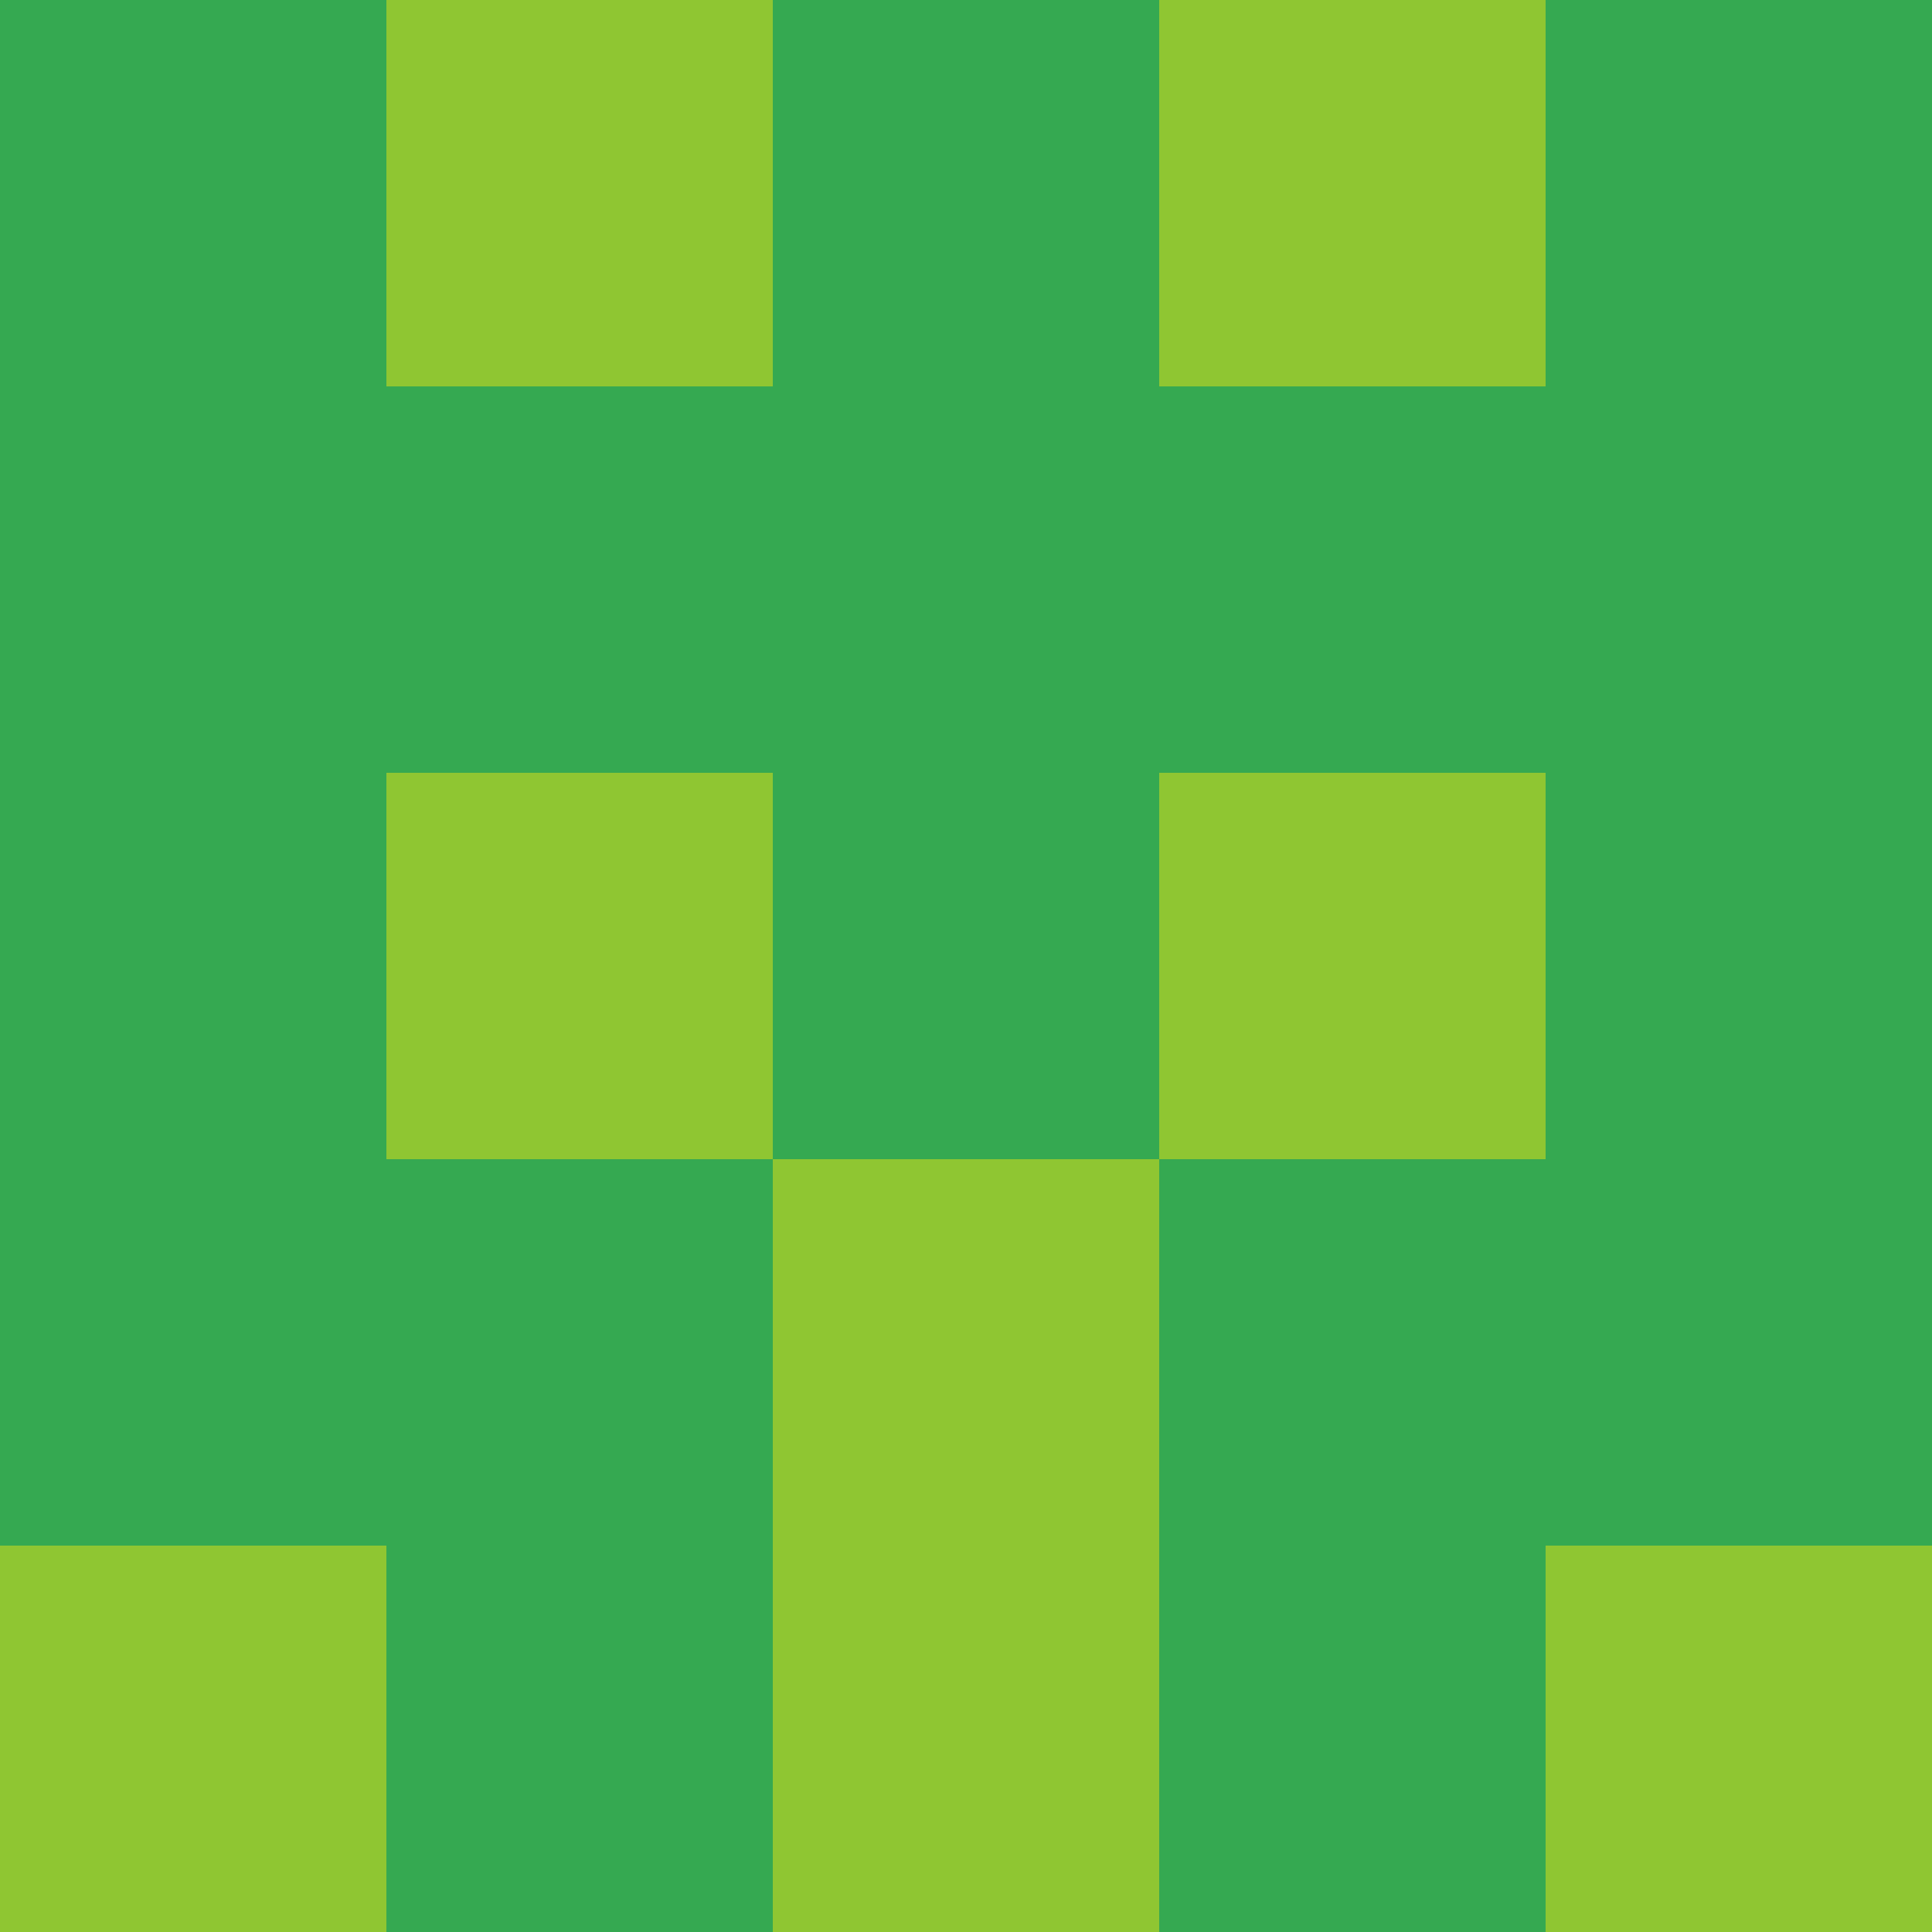 <?xml version="1.0" encoding="utf-8"?>
<!DOCTYPE svg PUBLIC "-//W3C//DTD SVG 20010904//EN"
        "http://www.w3.org/TR/2001/REC-SVG-20010904/DTD/svg10.dtd">

<svg viewBox="0 0 5 5"
     xmlns="http://www.w3.org/2000/svg"
     xmlns:xlink="http://www.w3.org/1999/xlink">

            <rect x ="0" y="0"
          width="1" height="1"
          fill="#35A951"></rect>
        <rect x ="4" y="0"
          width="1" height="1"
          fill="#35A951"></rect>
        <rect x ="1" y="0"
          width="1" height="1"
          fill="#8FC632"></rect>
        <rect x ="3" y="0"
          width="1" height="1"
          fill="#8FC632"></rect>
        <rect x ="2" y="0"
          width="1" height="1"
          fill="#35A951"></rect>
                <rect x ="0" y="1"
          width="1" height="1"
          fill="#35A951"></rect>
        <rect x ="4" y="1"
          width="1" height="1"
          fill="#35A951"></rect>
        <rect x ="1" y="1"
          width="1" height="1"
          fill="#35A951"></rect>
        <rect x ="3" y="1"
          width="1" height="1"
          fill="#35A951"></rect>
        <rect x ="2" y="1"
          width="1" height="1"
          fill="#35A951"></rect>
                <rect x ="0" y="2"
          width="1" height="1"
          fill="#35A951"></rect>
        <rect x ="4" y="2"
          width="1" height="1"
          fill="#35A951"></rect>
        <rect x ="1" y="2"
          width="1" height="1"
          fill="#8FC632"></rect>
        <rect x ="3" y="2"
          width="1" height="1"
          fill="#8FC632"></rect>
        <rect x ="2" y="2"
          width="1" height="1"
          fill="#35A951"></rect>
                <rect x ="0" y="3"
          width="1" height="1"
          fill="#35A951"></rect>
        <rect x ="4" y="3"
          width="1" height="1"
          fill="#35A951"></rect>
        <rect x ="1" y="3"
          width="1" height="1"
          fill="#35A951"></rect>
        <rect x ="3" y="3"
          width="1" height="1"
          fill="#35A951"></rect>
        <rect x ="2" y="3"
          width="1" height="1"
          fill="#8FC632"></rect>
                <rect x ="0" y="4"
          width="1" height="1"
          fill="#8FC632"></rect>
        <rect x ="4" y="4"
          width="1" height="1"
          fill="#8FC632"></rect>
        <rect x ="1" y="4"
          width="1" height="1"
          fill="#35A951"></rect>
        <rect x ="3" y="4"
          width="1" height="1"
          fill="#35A951"></rect>
        <rect x ="2" y="4"
          width="1" height="1"
          fill="#8FC632"></rect>
        </svg>

